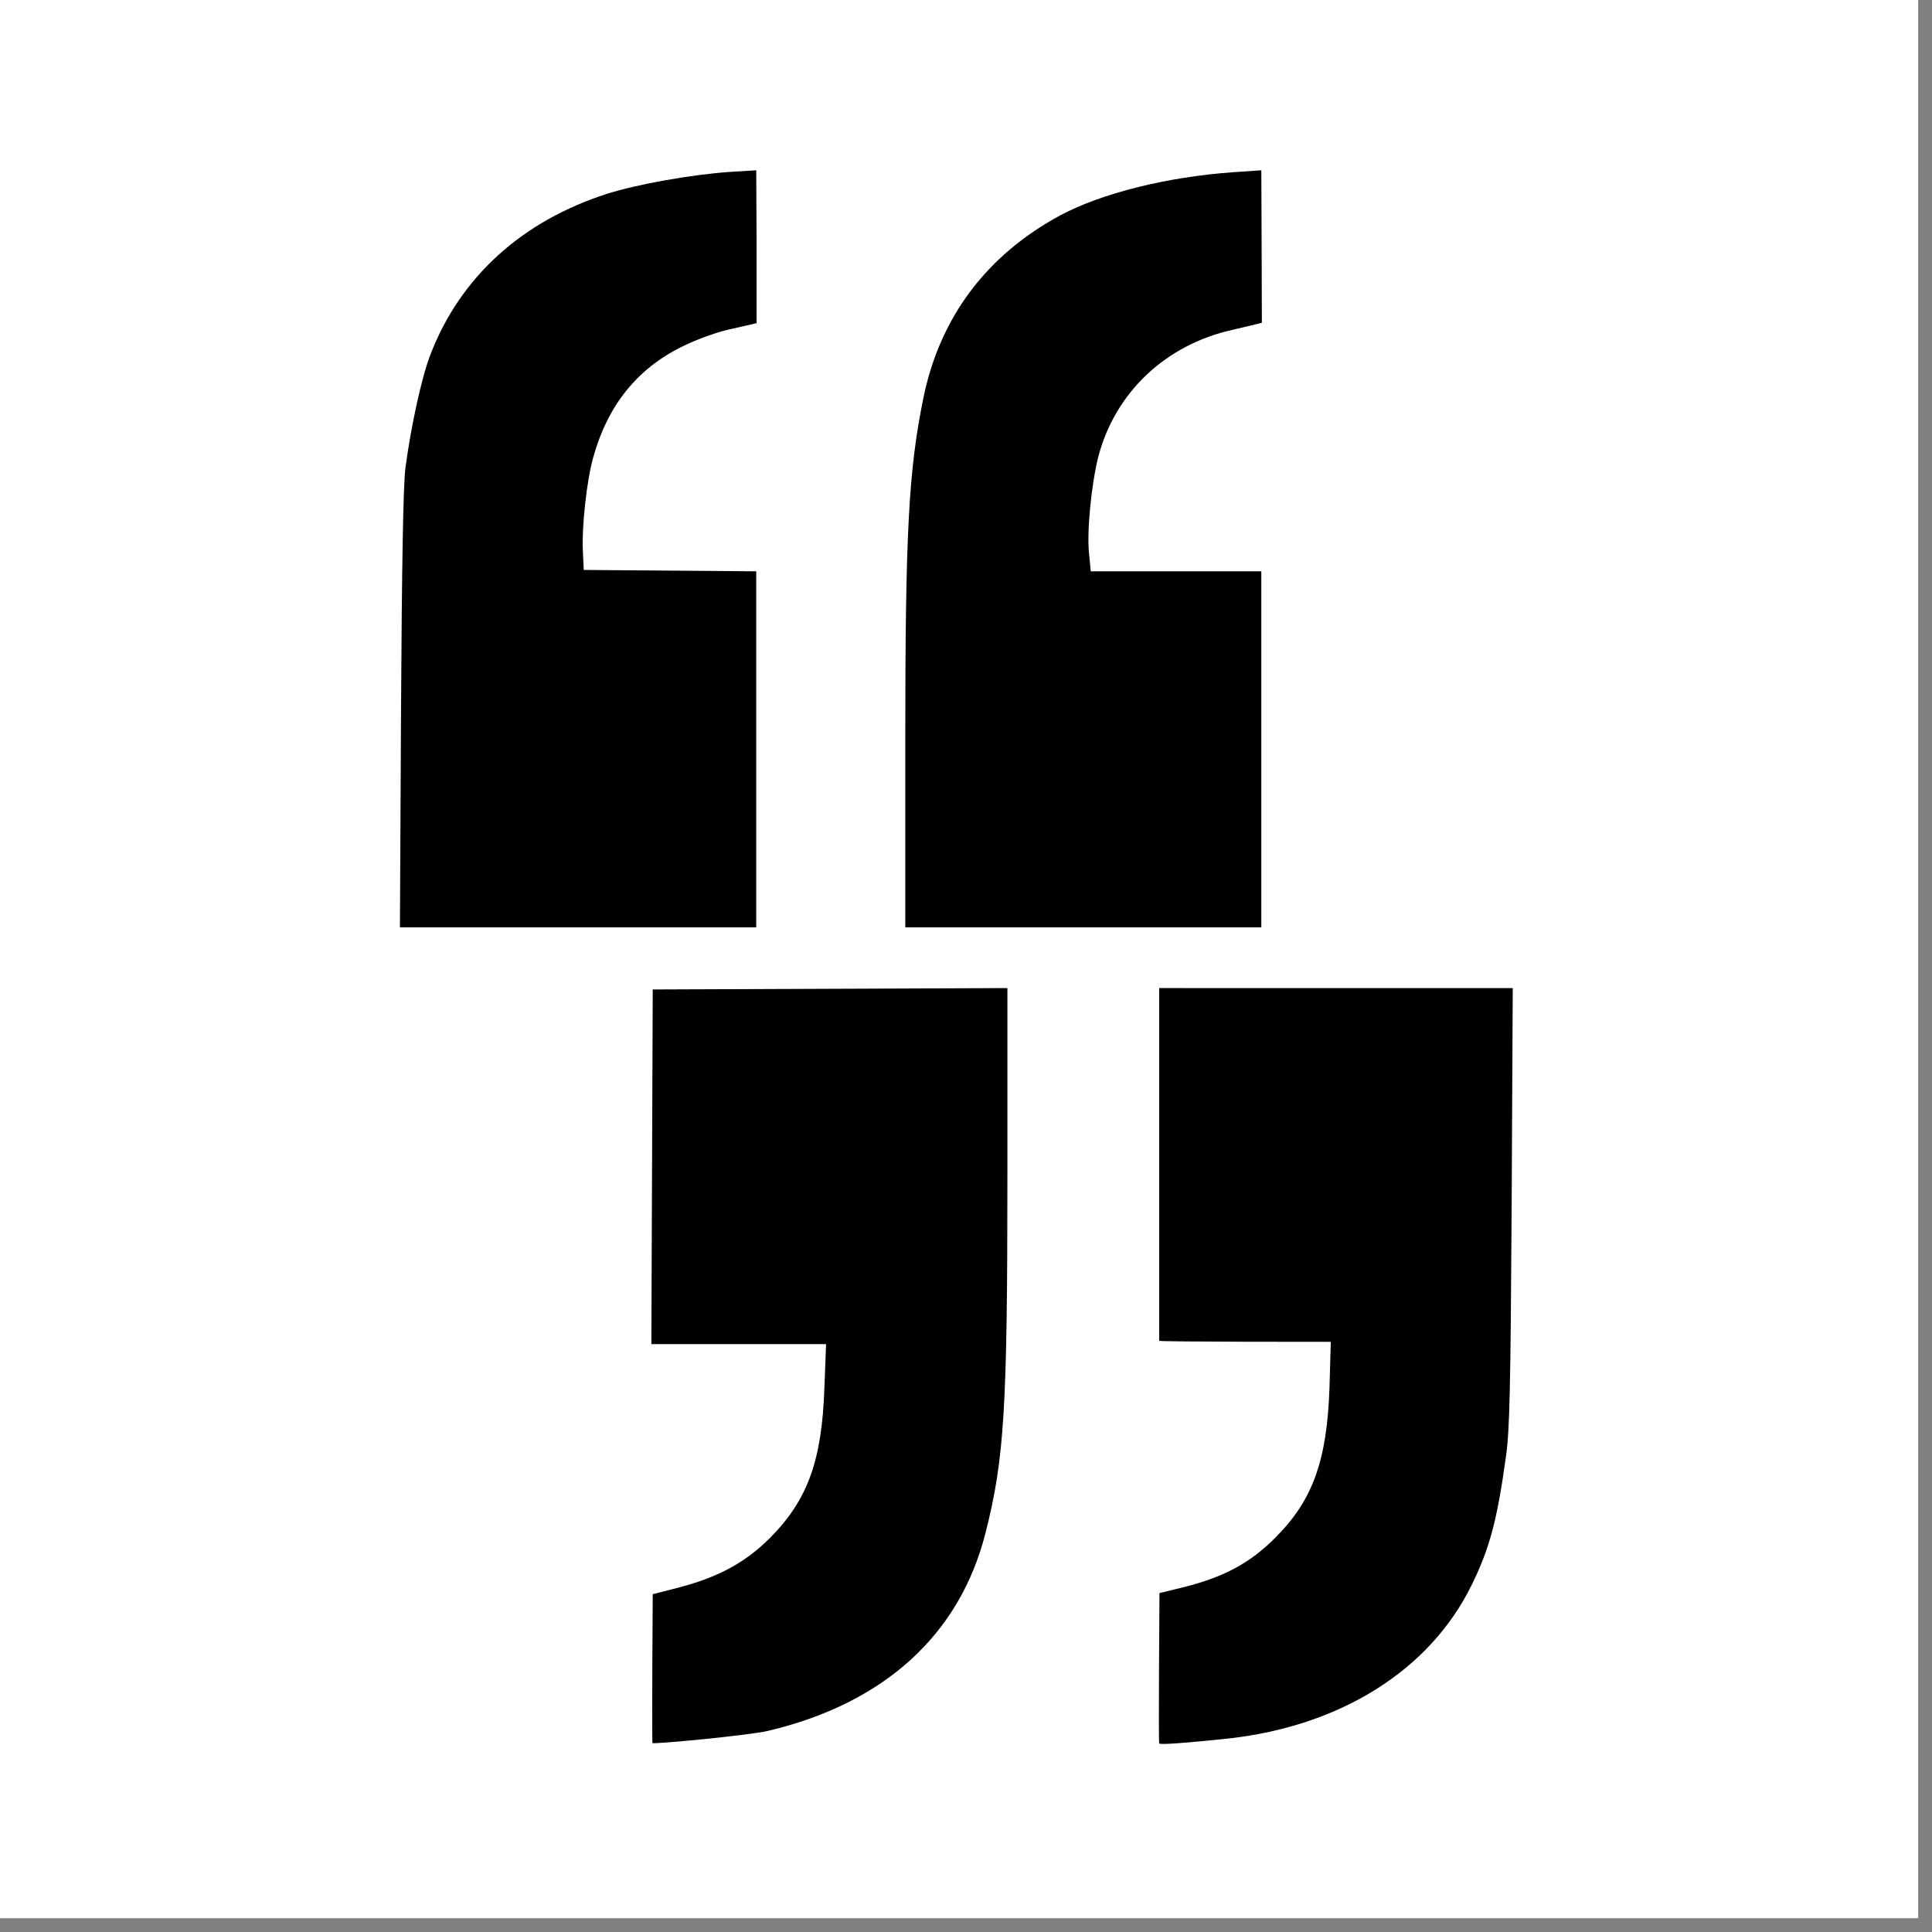 <svg version="1.1" xmlns="http://www.w3.org/2000/svg" xmlns:xlink="http://www.w3.org/1999/xlink" x="0px" y="0px" width="700px" height="700px" viewBox="5 5 700 700">
  <rect x="5" y="5" width="700" height="700" fill="#808080" stroke="none"/>
  <path fill="#fff" class="background" d="M0 0 L 700 0 L 700 700 L 0 700" /><!-- 背景色 -->
  <path fill="hsl(202, 35%, 50%)" class="upper" d="M150.3,262.3c0.3-52.8,0.8-81.8,1.6-87.8c2-15.1,5.9-32.9,9-40.9C171.7,105.4,194.1,85.1,225,75.2c11.1-3.5,30.3-6.9,44.2-7.9l9.8-0.6c0.149,26.8,0.149,26.8,0.128,55.383c-0.7,0.2-6.128,1.417-10.528,2.417c-4.3,1-11.8,3.7-16.7,6.2c-16.1,8-26.697,21.2-31.897,39.8c-2.4,8.3-4.3,25.5-3.8,34.5l0.3,6.5L279,212v129H149.9L150.3,262.3z" />
  <path fill="hsl(202, 35%, 50%)" class="upper" d="M333,273.6c0-75.8,1.197-98.2,6.6-124.6c6-29.1,22.9-51.6,49.6-66c15-8,38.603-13.9,62.603-15.6l10.2-0.7c0,0,0.197,46.237,0.193,55.237c-0.7,0.2-6.193,1.563-10.594,2.563c-24.3,5.4-42.6,22.7-48.7,46.1c-2.5,10.1-4.2,27.1-3.3,35.2l0.6,6.2H462v129H333V273.6z" />
  <path fill="hsl(202, 35%, 62%)" class="lower" d="M241.417,636.542c-0.3-0.7,0.083-53.942,0.083-53.942l9-2.3c14.7-3.8,24.5-9.1,33.5-18.1c13.6-13.7,18.8-27.9,19.697-54.4L304.3,492H241l0.5-128.5L370,363v67.7c0,84.5-1.103,102.8-7.9,129.6c-9.3,36.9-36.6,61.8-78.7,71.8C276.3,633.8,241.459,637.04,241.417,636.542z" />
  <path fill="hsl(202, 35%, 62%)" class="lower" d="M425,636.7c-0.303-0.3,0.1-54.5,0.1-54.5l9-2.2c14.3-3.6,23.898-8.7,33-17.9c13.5-13.5,18.7-27.8,19.6-54.3l0.468-16.633c0,0-62.169,0.033-62.169-0.367c0-0.5,0-127.8,0-127.8H553.1l-0.4,79.3C552.3,508.5,552,523.4,550.6,533c-3.2,23.2-6,33.3-12.5,46.5c-15.1,30.6-47.3,50.9-88.102,55.4C434.9,636.5,425.5,637.2,425,636.7z" />
</svg>
